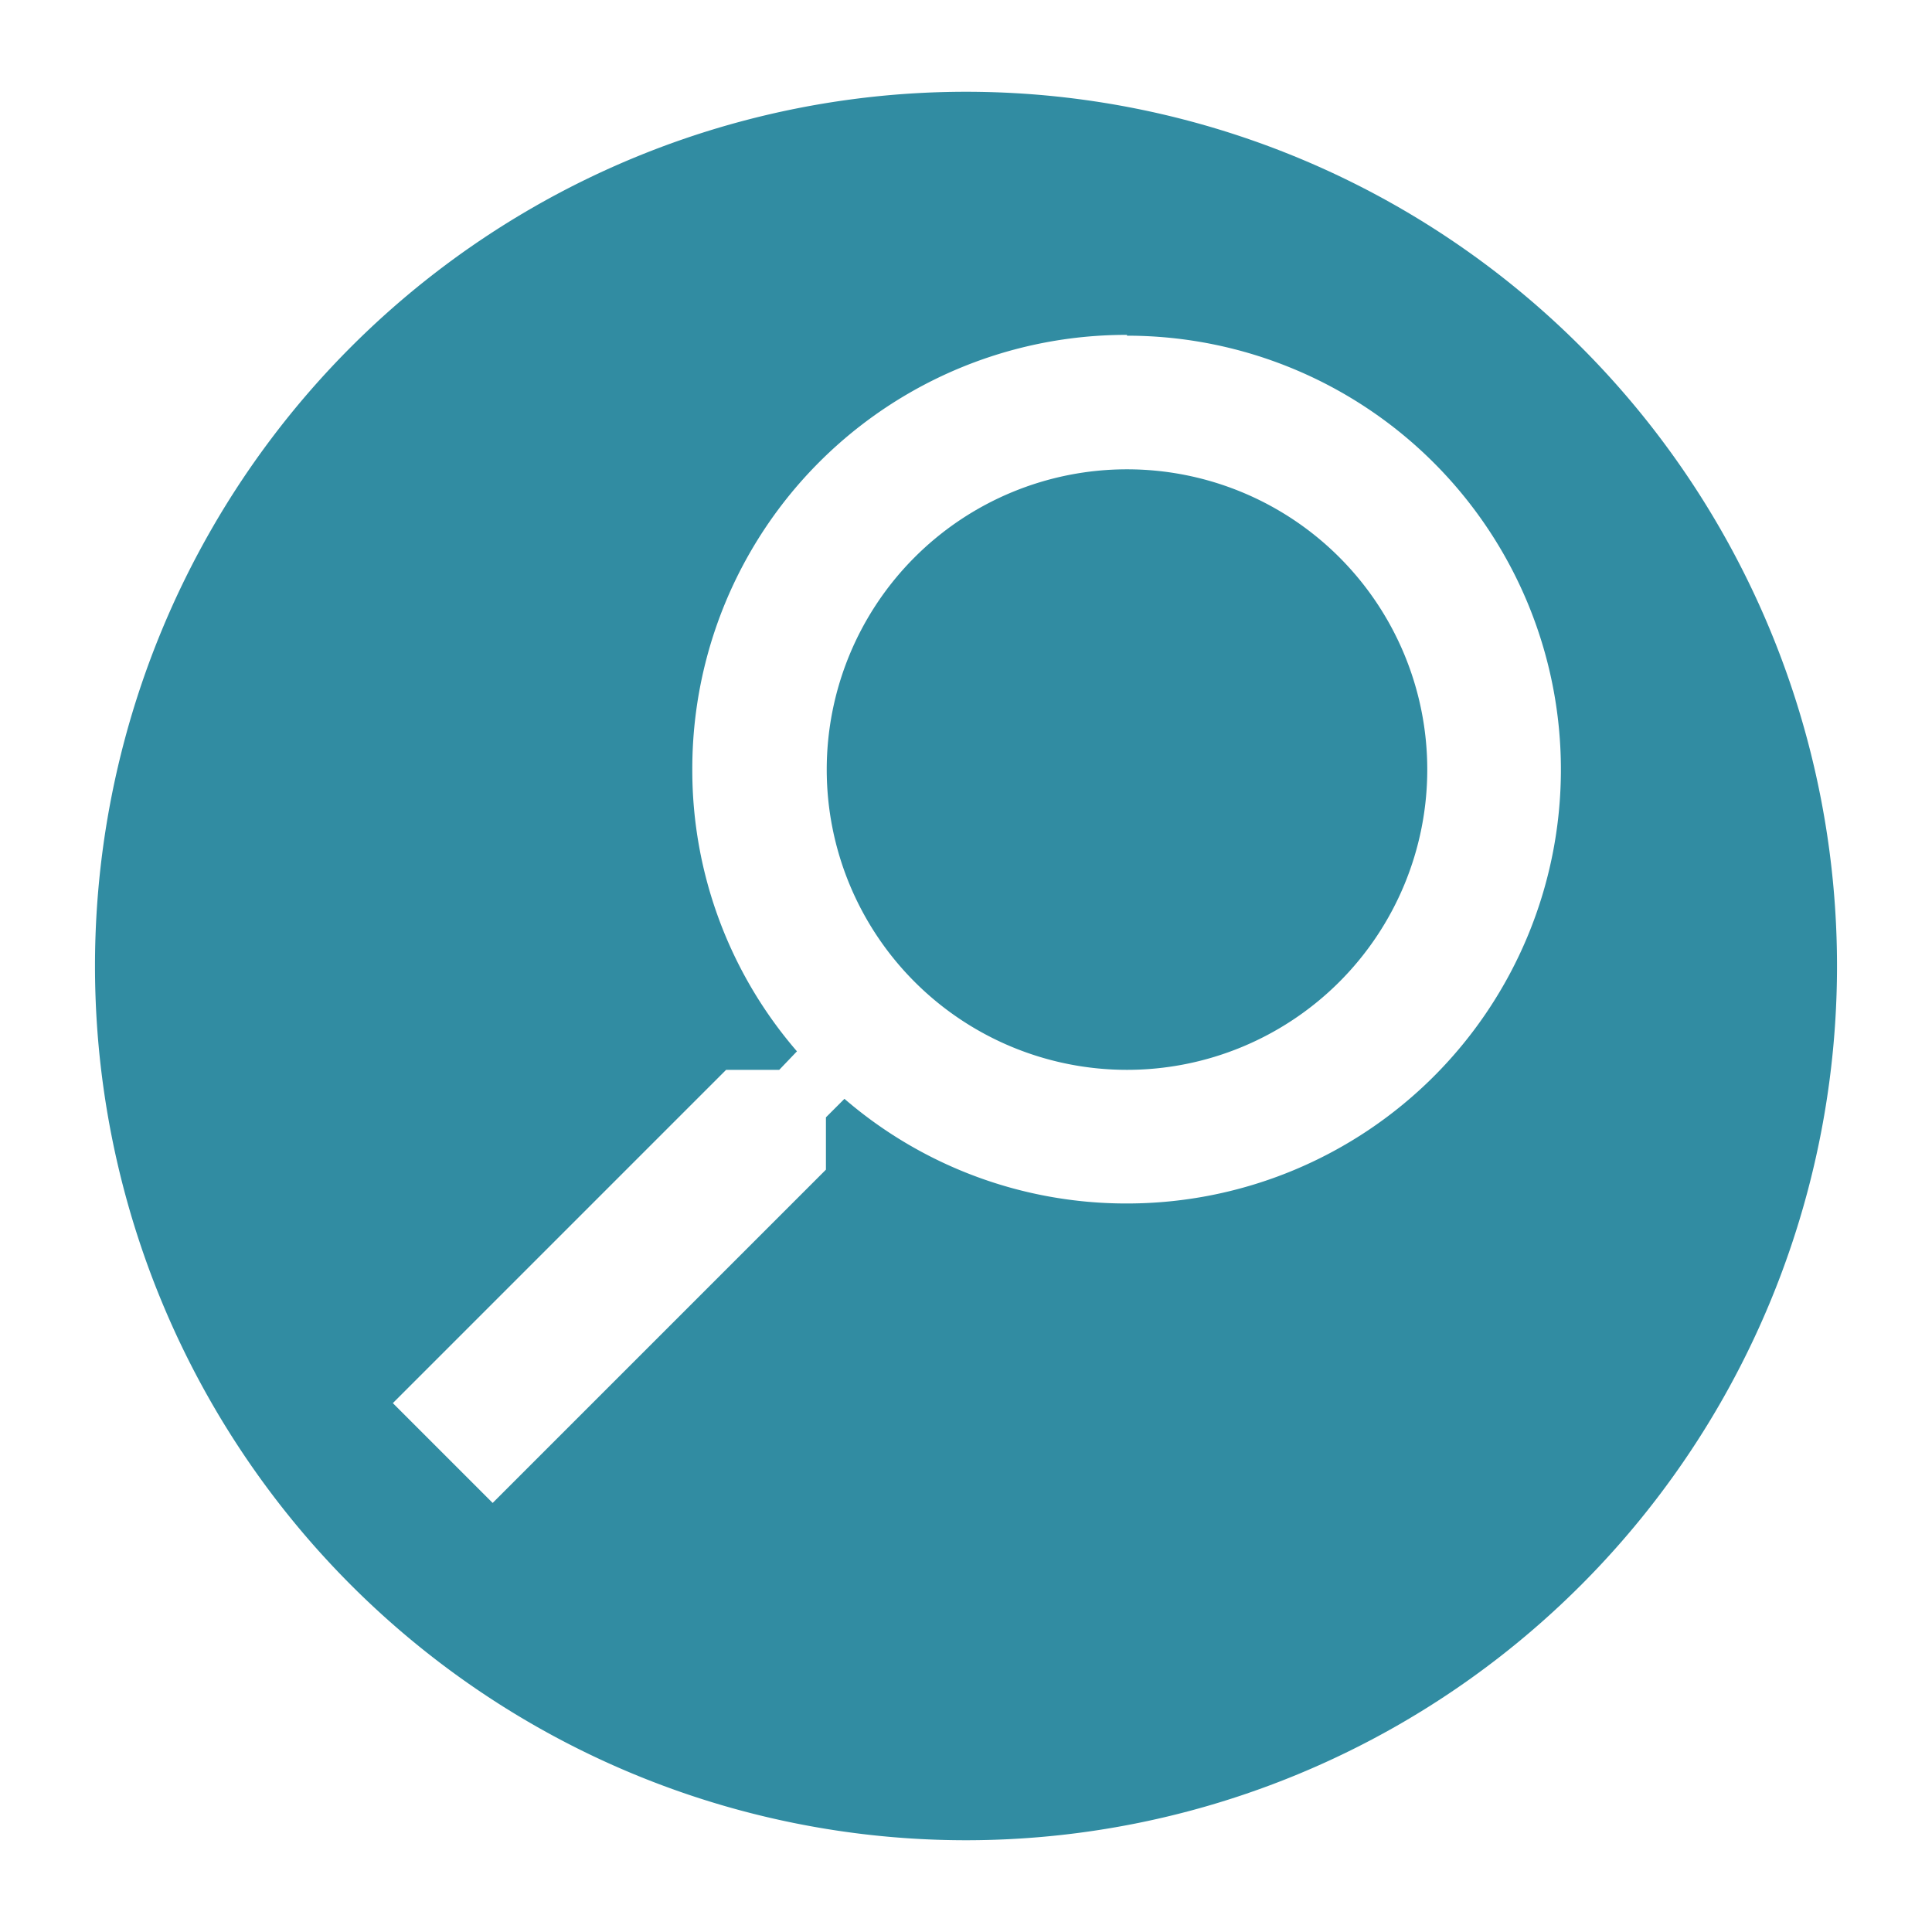 <?xml version="1.0" encoding="UTF-8" standalone="no"?>
<svg
   xmlns:dc="http://purl.org/dc/elements/1.1/"
   xmlns:cc="http://creativecommons.org/ns#"
   xmlns:rdf="http://www.w3.org/1999/02/22-rdf-syntax-ns#"
   xmlns:svg="http://www.w3.org/2000/svg"
   xmlns="http://www.w3.org/2000/svg"
   xmlns:sodipodi="http://sodipodi.sourceforge.net/DTD/sodipodi-0.dtd"
   xmlns:inkscape="http://www.inkscape.org/namespaces/inkscape"
   height="24"
   width="24"
   version="1.1"
   id="svg4"
   sodipodi:docname="aptdaemon-resolve.svg"
   inkscape:version="0.92.4 (5da689c313, 2019-01-14)">
  <defs
     id="defs8" />
  <sodipodi:namedview
     pagecolor="#ffffff"
     bordercolor="#666666"
     borderopacity="1"
     objecttolerance="10"
     gridtolerance="10"
     guidetolerance="10"
     inkscape:pageopacity="0"
     inkscape:pageshadow="2"
     inkscape:window-width="1085"
     inkscape:window-height="480"
     id="namedview6"
     showgrid="false"
     inkscape:zoom="9.8333333"
     inkscape:cx="1.0677966"
     inkscape:cy="12"
     inkscape:window-x="0"
     inkscape:window-y="25"
     inkscape:window-maximized="0"
     inkscape:current-layer="svg4" />
  <path
     d="M 12,1.14 A 10.82,10.86 0 0 0 1.18,12 10.82,10.86 0 0 0 12,22.86 10.82,10.86 0 0 0 22.82,12 10.82,10.86 0 0 0 12,1.14 Z m 2,3.03 a 5.39,5.39 0 0 1 0,10.78 5.36,5.36 0 0 1 -3.51,-1.3 l -0.23,0.23 v 0.65 L 6.12,18.67 4.88,17.43 9.02,13.29 H 9.68 L 9.9,13.06 A 5.34,5.34 0 0 1 8.6,9.56 5.39,5.39 0 0 1 14,4.16 Z m 0,1.66 a 3.73,3.73 0 1 0 0,7.46 3.73,3.73 0 0 0 0,-7.46 z"
     id="path2"
     inkscape:connector-curvature="0"
     style="fill:#2c89a0;fill-opacity:0.97;paint-order:markers fill stroke" />
</svg>
